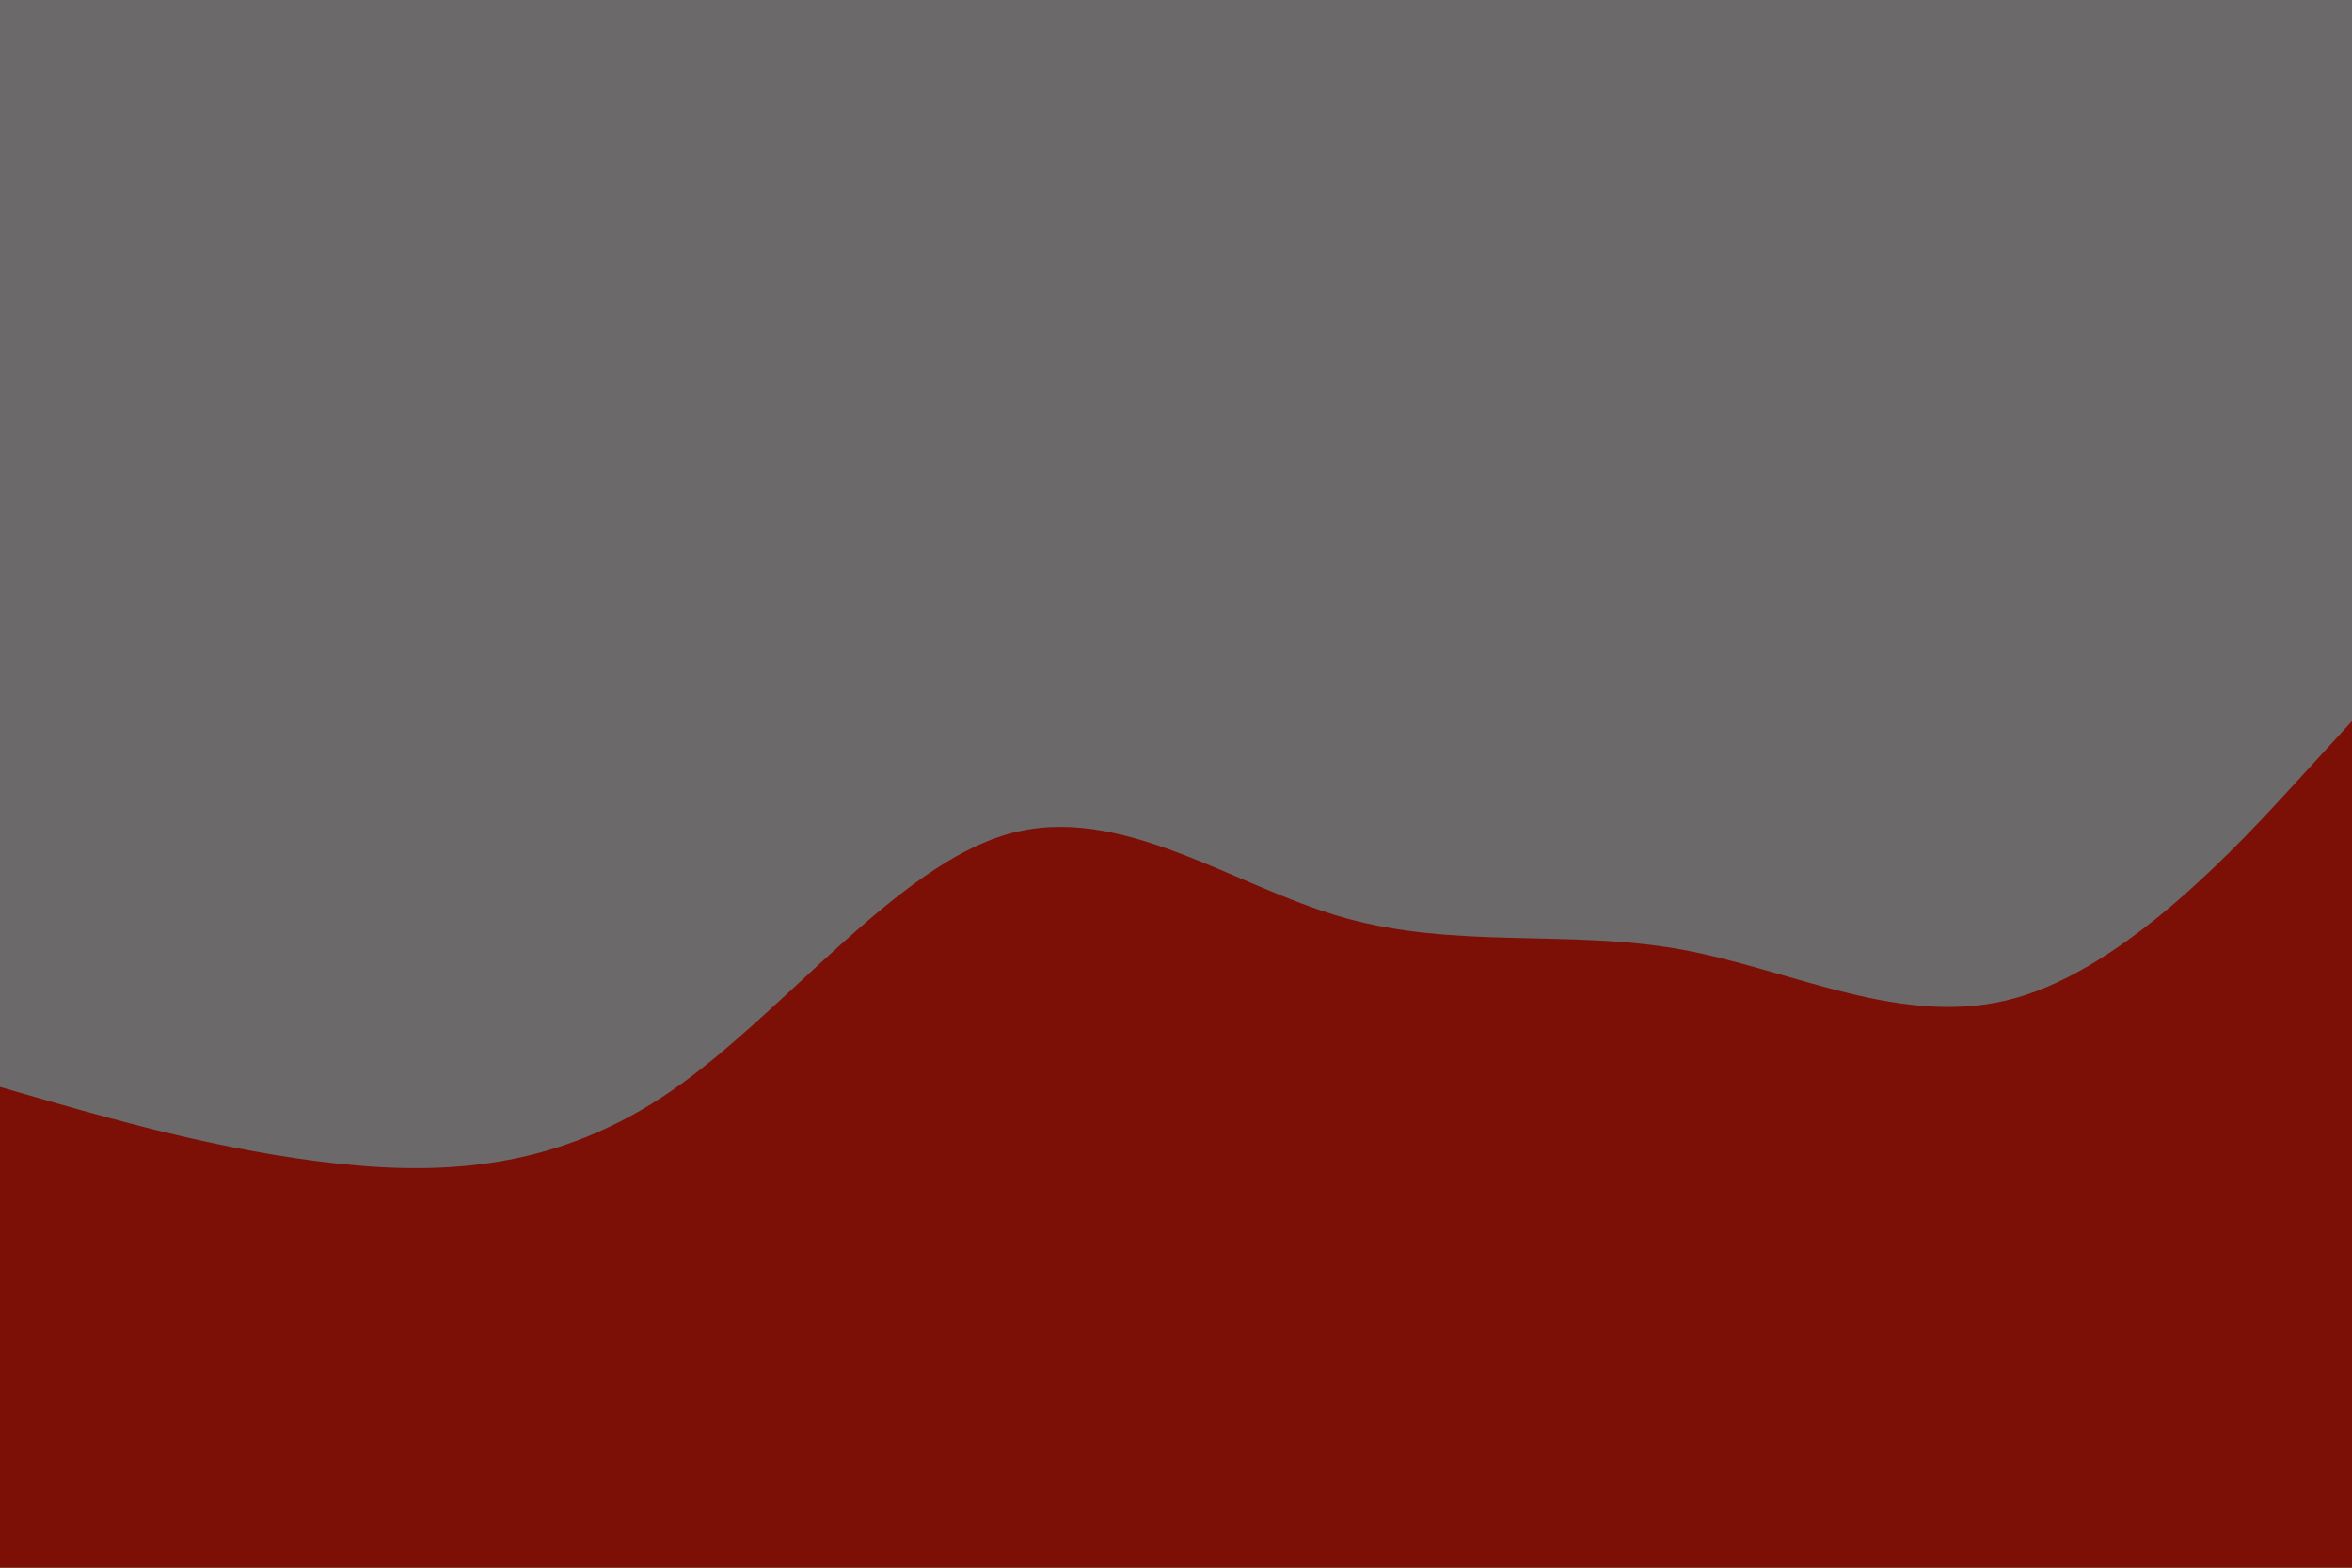 <svg id="visual" viewBox="0 0 900 600" width="900" height="600" xmlns="http://www.w3.org/2000/svg" xmlns:xlink="http://www.w3.org/1999/xlink" version="1.1"><rect x="0" y="0" width="900" height="600" fill="#6b6969"></rect><path d="M0 416L21.5 422.2C43 428.3 86 440.7 128.8 445.3C171.7 450 214.3 447 257.2 417.3C300 387.7 343 331.3 385.8 319.2C428.7 307 471.3 339 514.2 351.2C557 363.3 600 355.7 642.8 363.3C685.7 371 728.3 394 771.2 382C814 370 857 323 878.5 299.5L900 276L900 601L878.5 601C857 601 814 601 771.2 601C728.3 601 685.7 601 642.8 601C600 601 557 601 514.2 601C471.3 601 428.7 601 385.8 601C343 601 300 601 257.2 601C214.3 601 171.7 601 128.8 601C86 601 43 601 21.5 601L0 601Z" fill="#7c1006" stroke-linecap="round" stroke-linejoin="miter"></path></svg>